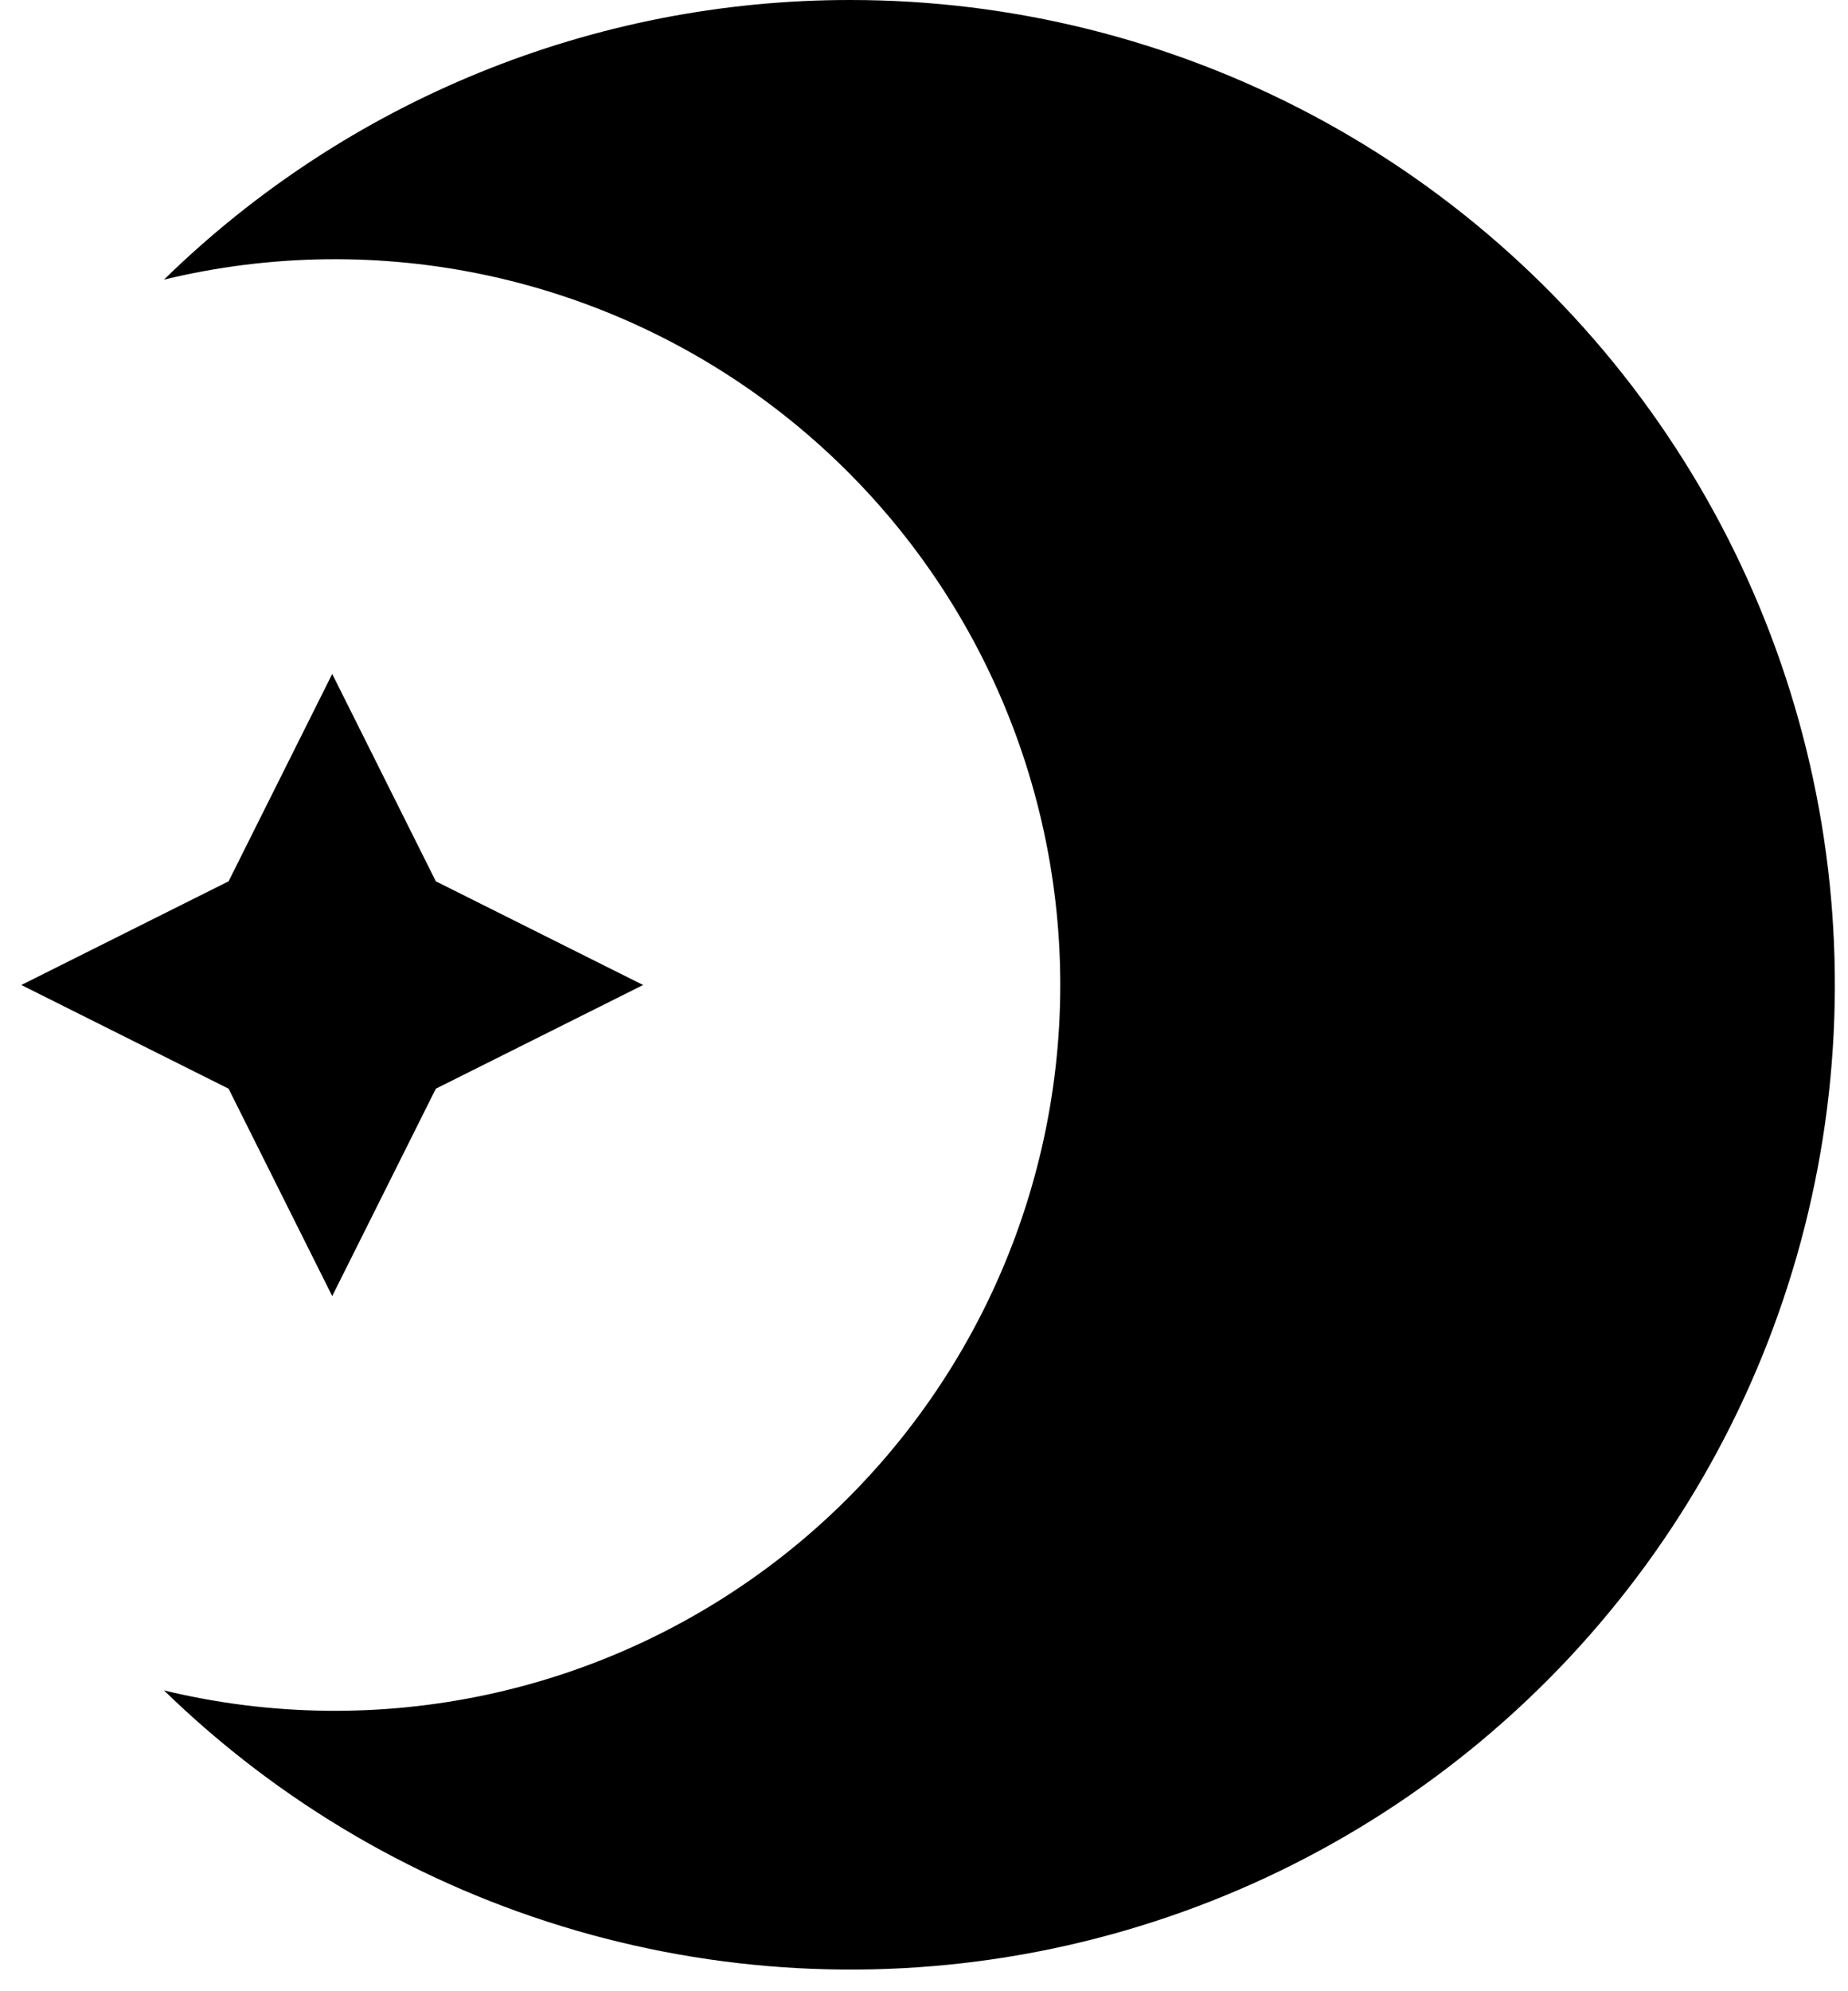 <svg width="65" height="70" viewBox="0 0 65 70" fill="none" xmlns="http://www.w3.org/2000/svg">
<path d="M29.91 7.15539e-05C20.887 -0.007 12.22 3.522 5.768 9.83C9.521 8.921 13.432 8.875 17.206 9.696C20.979 10.518 24.517 12.185 27.552 14.573C30.588 16.961 33.041 20.006 34.729 23.48C36.416 26.954 37.293 30.765 37.293 34.627C37.293 38.489 36.416 42.301 34.729 45.775C33.042 49.248 30.588 52.294 27.552 54.682C24.517 57.069 20.979 58.737 17.206 59.558C13.432 60.38 9.521 60.334 5.768 59.425C9.834 63.383 14.809 66.281 20.258 67.864C25.707 69.447 31.461 69.667 37.014 68.504C42.568 67.341 47.75 64.831 52.106 61.194C56.461 57.558 59.856 52.906 61.992 47.65C64.127 42.393 64.938 36.692 64.353 31.048C63.767 25.405 61.804 19.991 58.635 15.285C55.466 10.578 51.189 6.723 46.18 4.057C41.171 1.392 35.584 -0.001 29.91 7.15539e-05Z" fill="black"/>
<path d="M8.04 38.272L11.685 45.562L15.33 38.272L22.62 34.627L15.33 30.982L11.685 23.692L8.04 30.982L0.75 34.627L8.04 38.272Z" fill="black"/>
</svg>
